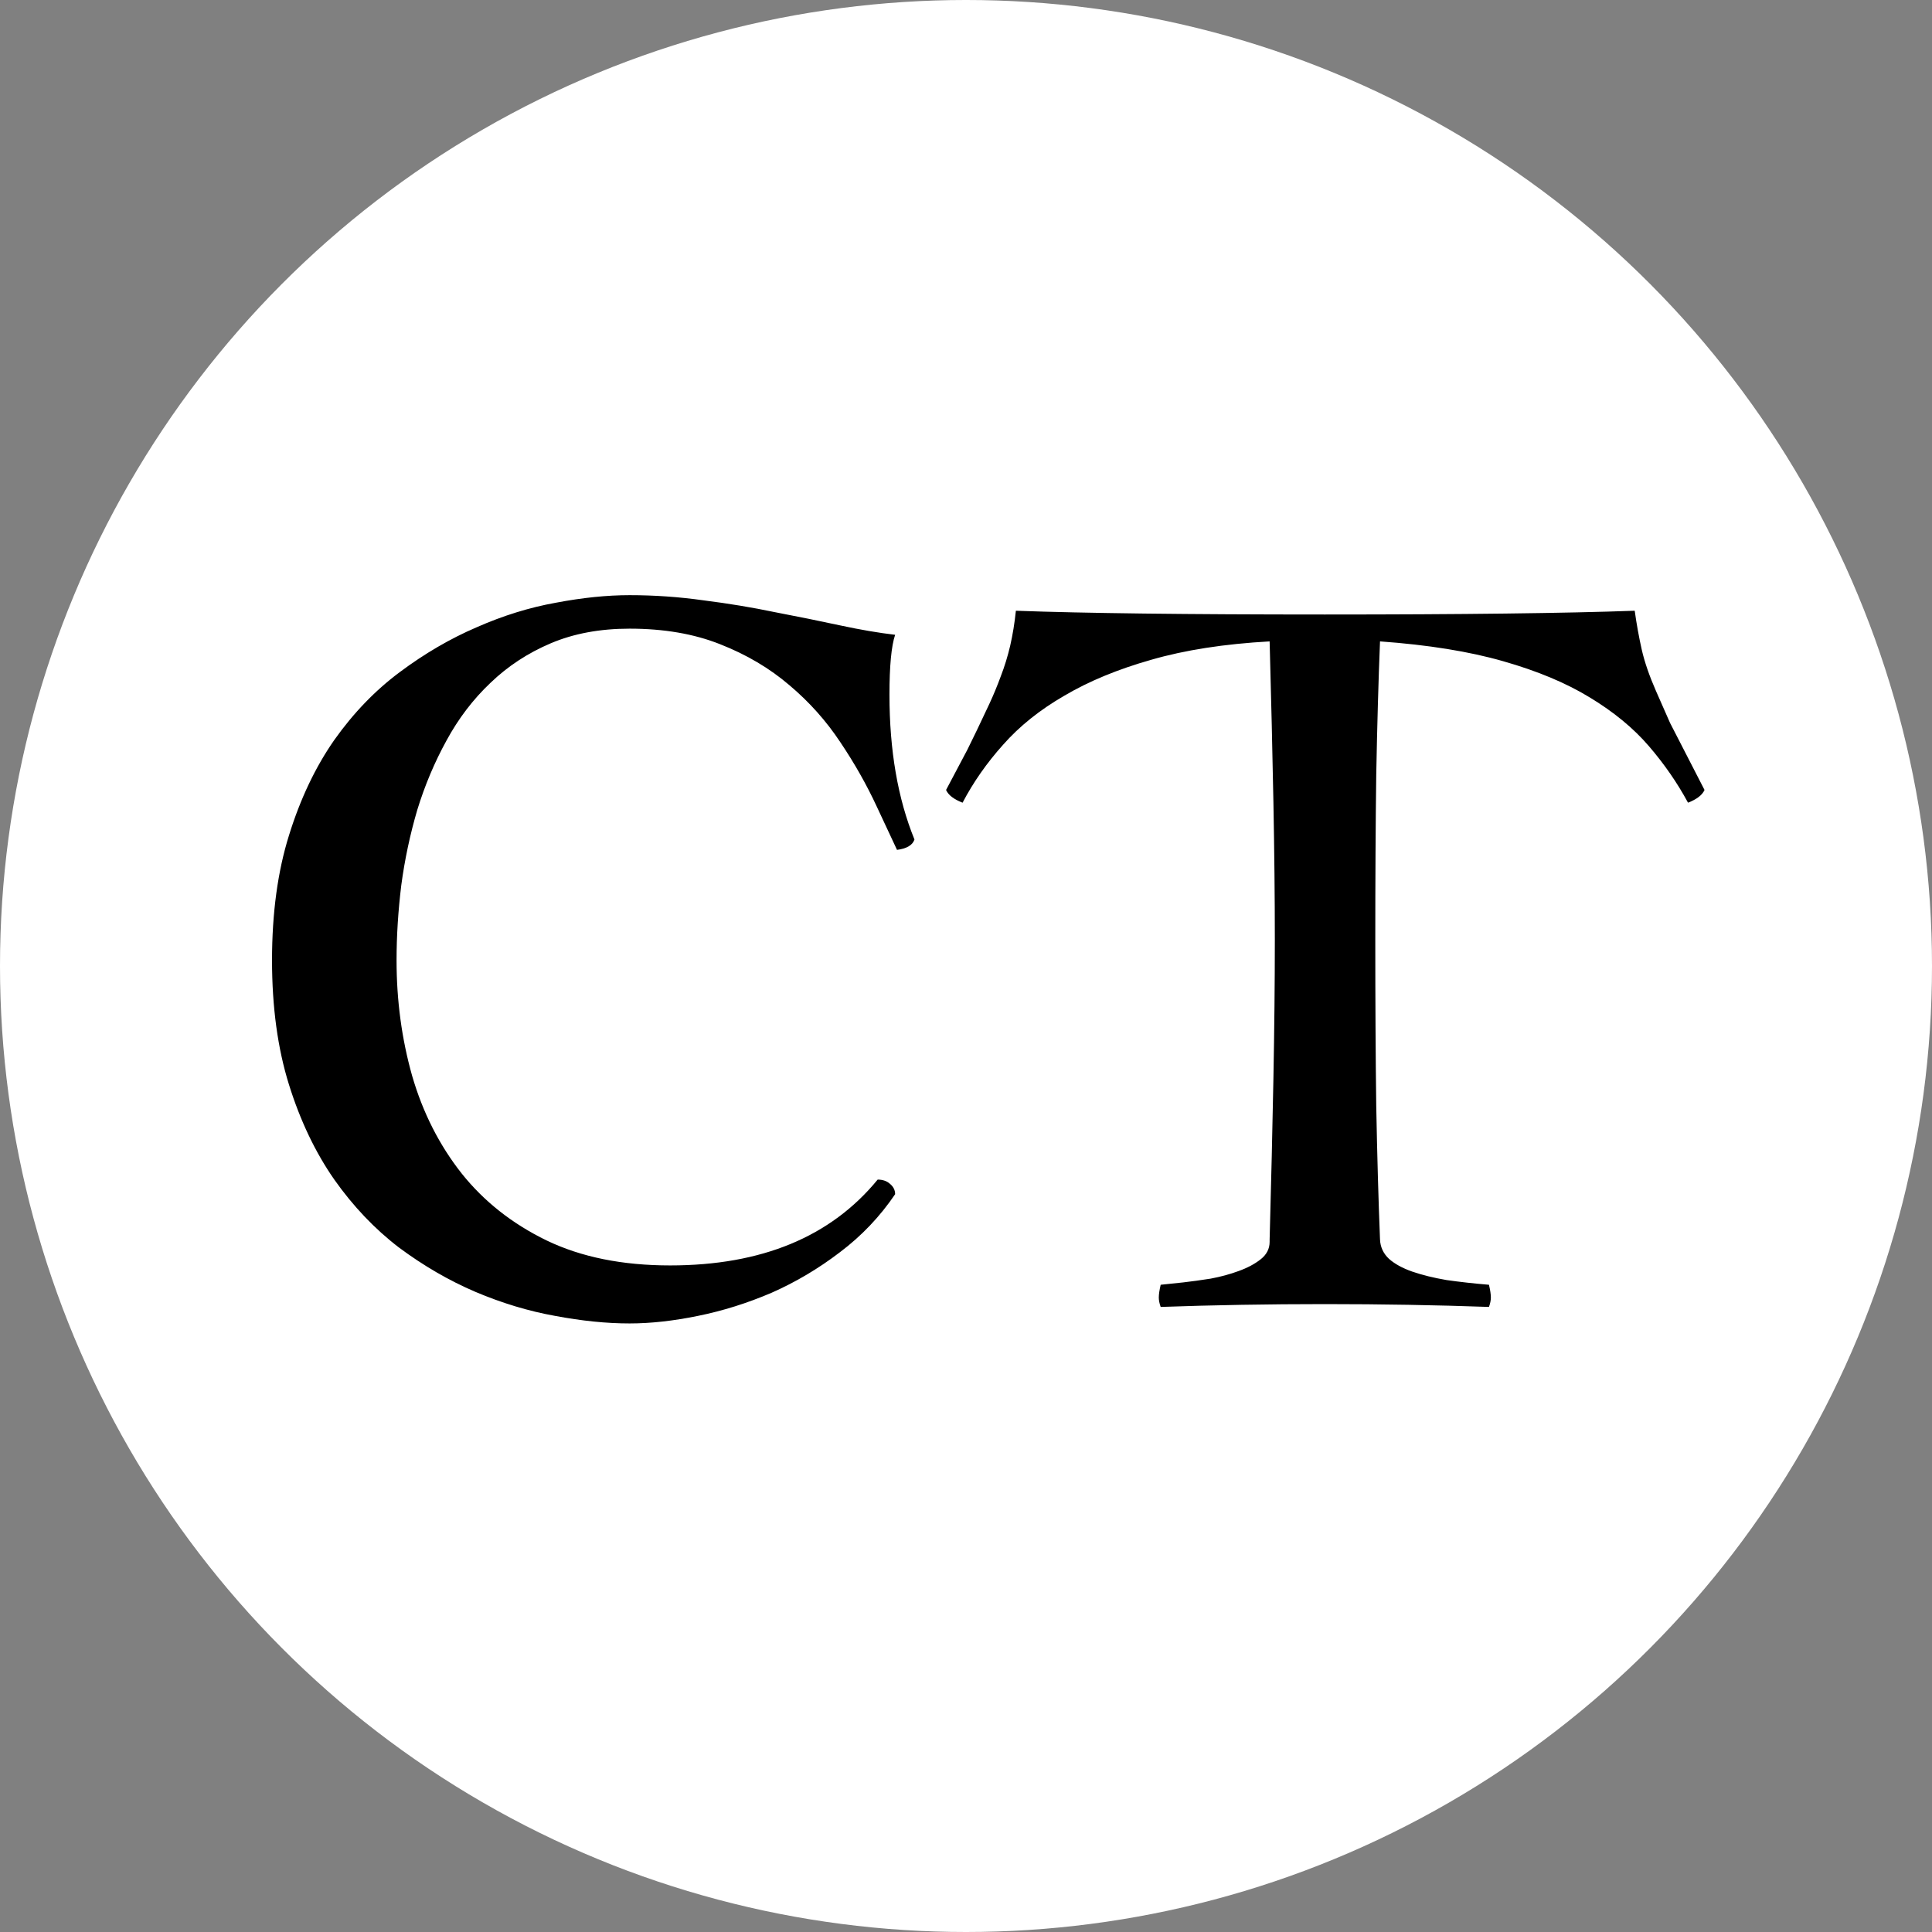 <svg width="120" height="120" viewBox="0 0 120 120" fill="none" xmlns="http://www.w3.org/2000/svg">
<rect x="0" y="0" width="120" height="120" fill="#808080" stroke="none"/>
<circle cx="60" cy="60" r="60" fill="white"/>
<path d="M39.103 36.967C40.647 36.967 42.18 37.074 43.703 37.289C45.246 37.484 46.721 37.728 48.127 38.022C49.553 38.295 50.9 38.568 52.17 38.842C53.44 39.115 54.582 39.31 55.598 39.428C55.363 40.131 55.246 41.371 55.246 43.148C55.246 46.605 55.764 49.603 56.799 52.143C56.682 52.494 56.32 52.709 55.715 52.787L54.455 50.092C53.83 48.744 53.078 47.416 52.199 46.107C51.32 44.779 50.266 43.598 49.035 42.562C47.805 41.508 46.369 40.658 44.728 40.014C43.107 39.369 41.232 39.047 39.103 39.047C37.268 39.047 35.637 39.35 34.211 39.955C32.785 40.56 31.535 41.381 30.461 42.416C29.387 43.432 28.479 44.623 27.736 45.99C26.994 47.338 26.389 48.773 25.92 50.297C25.471 51.82 25.139 53.383 24.924 54.984C24.729 56.586 24.631 58.139 24.631 59.643C24.631 62.143 24.953 64.535 25.598 66.82C26.262 69.106 27.287 71.127 28.674 72.885C30.061 74.623 31.818 76.01 33.947 77.045C36.096 78.08 38.654 78.598 41.623 78.598C47.307 78.598 51.603 76.82 54.514 73.266C54.826 73.266 55.08 73.353 55.275 73.529C55.49 73.705 55.598 73.92 55.598 74.174C54.66 75.561 53.518 76.762 52.17 77.777C50.842 78.793 49.426 79.633 47.922 80.297C46.418 80.941 44.895 81.42 43.352 81.732C41.828 82.045 40.412 82.201 39.103 82.201C37.678 82.201 36.135 82.045 34.475 81.732C32.834 81.439 31.184 80.941 29.523 80.238C27.883 79.535 26.301 78.617 24.777 77.484C23.273 76.332 21.936 74.926 20.764 73.266C19.592 71.586 18.654 69.623 17.951 67.377C17.248 65.131 16.896 62.553 16.896 59.643C16.896 56.713 17.248 54.125 17.951 51.879C18.654 49.613 19.592 47.641 20.764 45.961C21.955 44.281 23.312 42.875 24.836 41.742C26.379 40.59 27.971 39.662 29.611 38.959C31.252 38.236 32.893 37.728 34.533 37.435C36.174 37.123 37.697 36.967 39.103 36.967ZM63.098 37.934C65.227 38.012 67.883 38.07 71.066 38.109C74.25 38.148 77.99 38.168 82.287 38.168C86.584 38.168 90.324 38.148 93.508 38.109C96.711 38.07 99.387 38.012 101.535 37.934C101.652 38.773 101.799 39.584 101.975 40.365C102.15 41.127 102.443 41.977 102.854 42.914L103.732 44.906L105.871 49.066C105.734 49.379 105.393 49.643 104.846 49.857C104.182 48.627 103.371 47.455 102.414 46.342C101.457 45.228 100.236 44.223 98.752 43.324C97.287 42.426 95.49 41.674 93.361 41.068C91.252 40.463 88.703 40.053 85.715 39.838C85.617 42.279 85.539 45.043 85.481 48.129C85.441 51.195 85.422 54.613 85.422 58.383C85.422 62.172 85.441 65.609 85.481 68.695C85.539 71.781 85.617 74.545 85.715 76.986C85.734 77.455 85.92 77.856 86.272 78.188C86.623 78.5 87.102 78.764 87.707 78.978C88.332 79.193 89.045 79.369 89.846 79.506C90.666 79.623 91.545 79.721 92.482 79.799C92.561 80.131 92.6 80.394 92.6 80.59C92.6 80.766 92.561 80.961 92.482 81.176C89.201 81.059 85.803 81 82.287 81C78.791 81 75.393 81.059 72.092 81.176C72.014 80.961 71.975 80.766 71.975 80.59C71.975 80.394 72.014 80.131 72.092 79.799L73.498 79.652C74.006 79.594 74.572 79.516 75.197 79.418C75.822 79.301 76.398 79.144 76.926 78.949C77.473 78.754 77.932 78.51 78.303 78.217C78.674 77.924 78.859 77.562 78.859 77.133V76.986C78.957 73.412 79.035 70.082 79.094 66.996C79.152 63.91 79.182 61.039 79.182 58.383C79.182 55.746 79.152 52.895 79.094 49.828C79.035 46.742 78.957 43.412 78.859 39.838C76.047 39.994 73.596 40.375 71.506 40.98C69.436 41.566 67.639 42.309 66.115 43.207C64.592 44.086 63.322 45.102 62.307 46.254C61.291 47.387 60.451 48.588 59.787 49.857C59.24 49.643 58.898 49.379 58.762 49.066L60.08 46.576L60.695 45.316C60.949 44.789 61.203 44.252 61.457 43.705C61.711 43.158 61.945 42.592 62.16 42.006C62.395 41.4 62.59 40.766 62.746 40.102C62.902 39.418 63.02 38.695 63.098 37.934Z" fill="black"/>
</svg>
